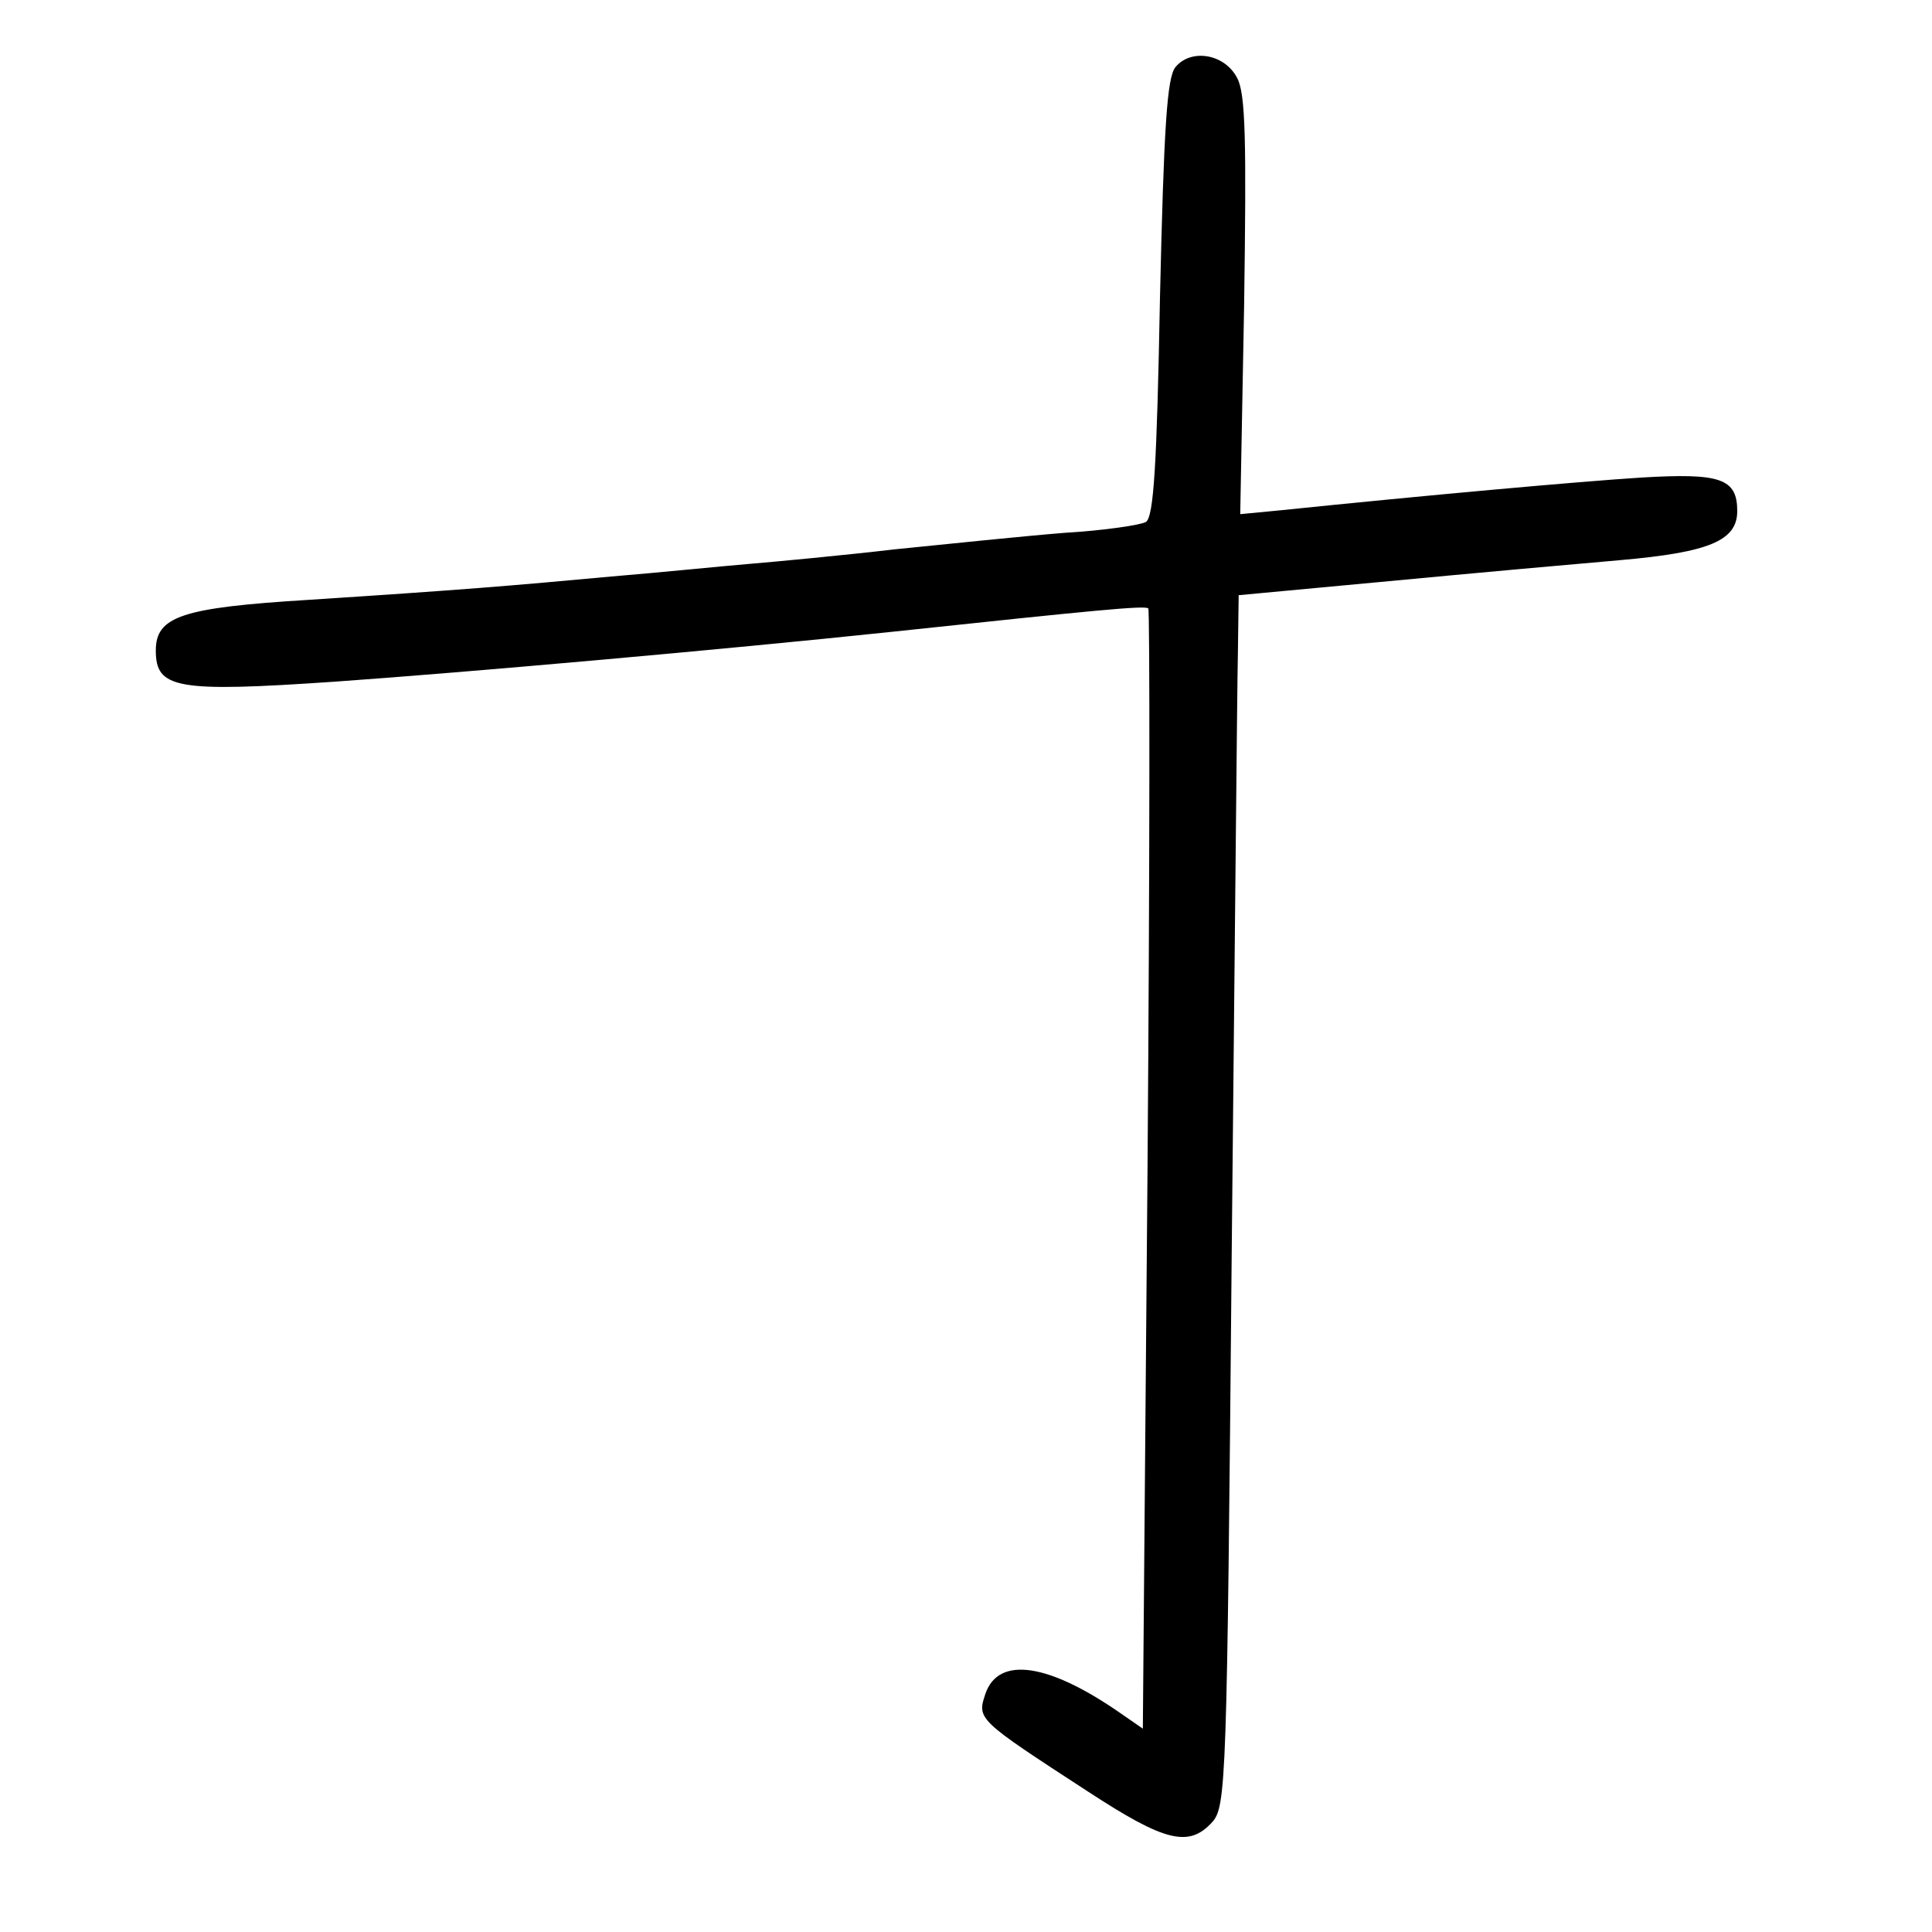 <?xml version="1.0" standalone="no"?>
<!DOCTYPE svg PUBLIC "-//W3C//DTD SVG 20010904//EN"
 "http://www.w3.org/TR/2001/REC-SVG-20010904/DTD/svg10.dtd">
<svg version="1.0" xmlns="http://www.w3.org/2000/svg"
 width="248pt" height="248pt" viewBox="0 0 248 248"
 preserveAspectRatio="xMidYMid meet">
<g transform="translate(0,248) scale(0.1,-0.1)"
fill="#000000" stroke="none">
<path d="M1509 2394 c-11 -13 -15 -77 -20 -296 -4 -215 -8 -281 -18 -288 -7
-4 -54 -11 -105 -14 -50 -4 -147 -14 -216 -21 -69 -8 -154 -16 -190 -19 -36
-3 -114 -11 -175 -16 -130 -12 -189 -17 -389 -30 -162 -10 -196 -21 -196 -65
0 -49 26 -54 230 -40 170 12 497 41 715 64 263 28 325 34 329 30 2 -2 2 -327
-1 -721 l-6 -717 -26 18 c-94 66 -159 76 -176 27 -11 -33 -11 -33 132 -126 98
-64 129 -72 159 -39 18 20 19 51 25 723 4 385 7 735 8 777 l1 75 193 18 c105
10 239 22 297 27 114 10 150 25 150 63 0 42 -22 49 -123 43 -79 -5 -279 -23
-463 -42 l-52 -5 5 268 c3 211 2 272 -9 292 -16 31 -59 38 -79 14z"/>
</g>
</svg>

